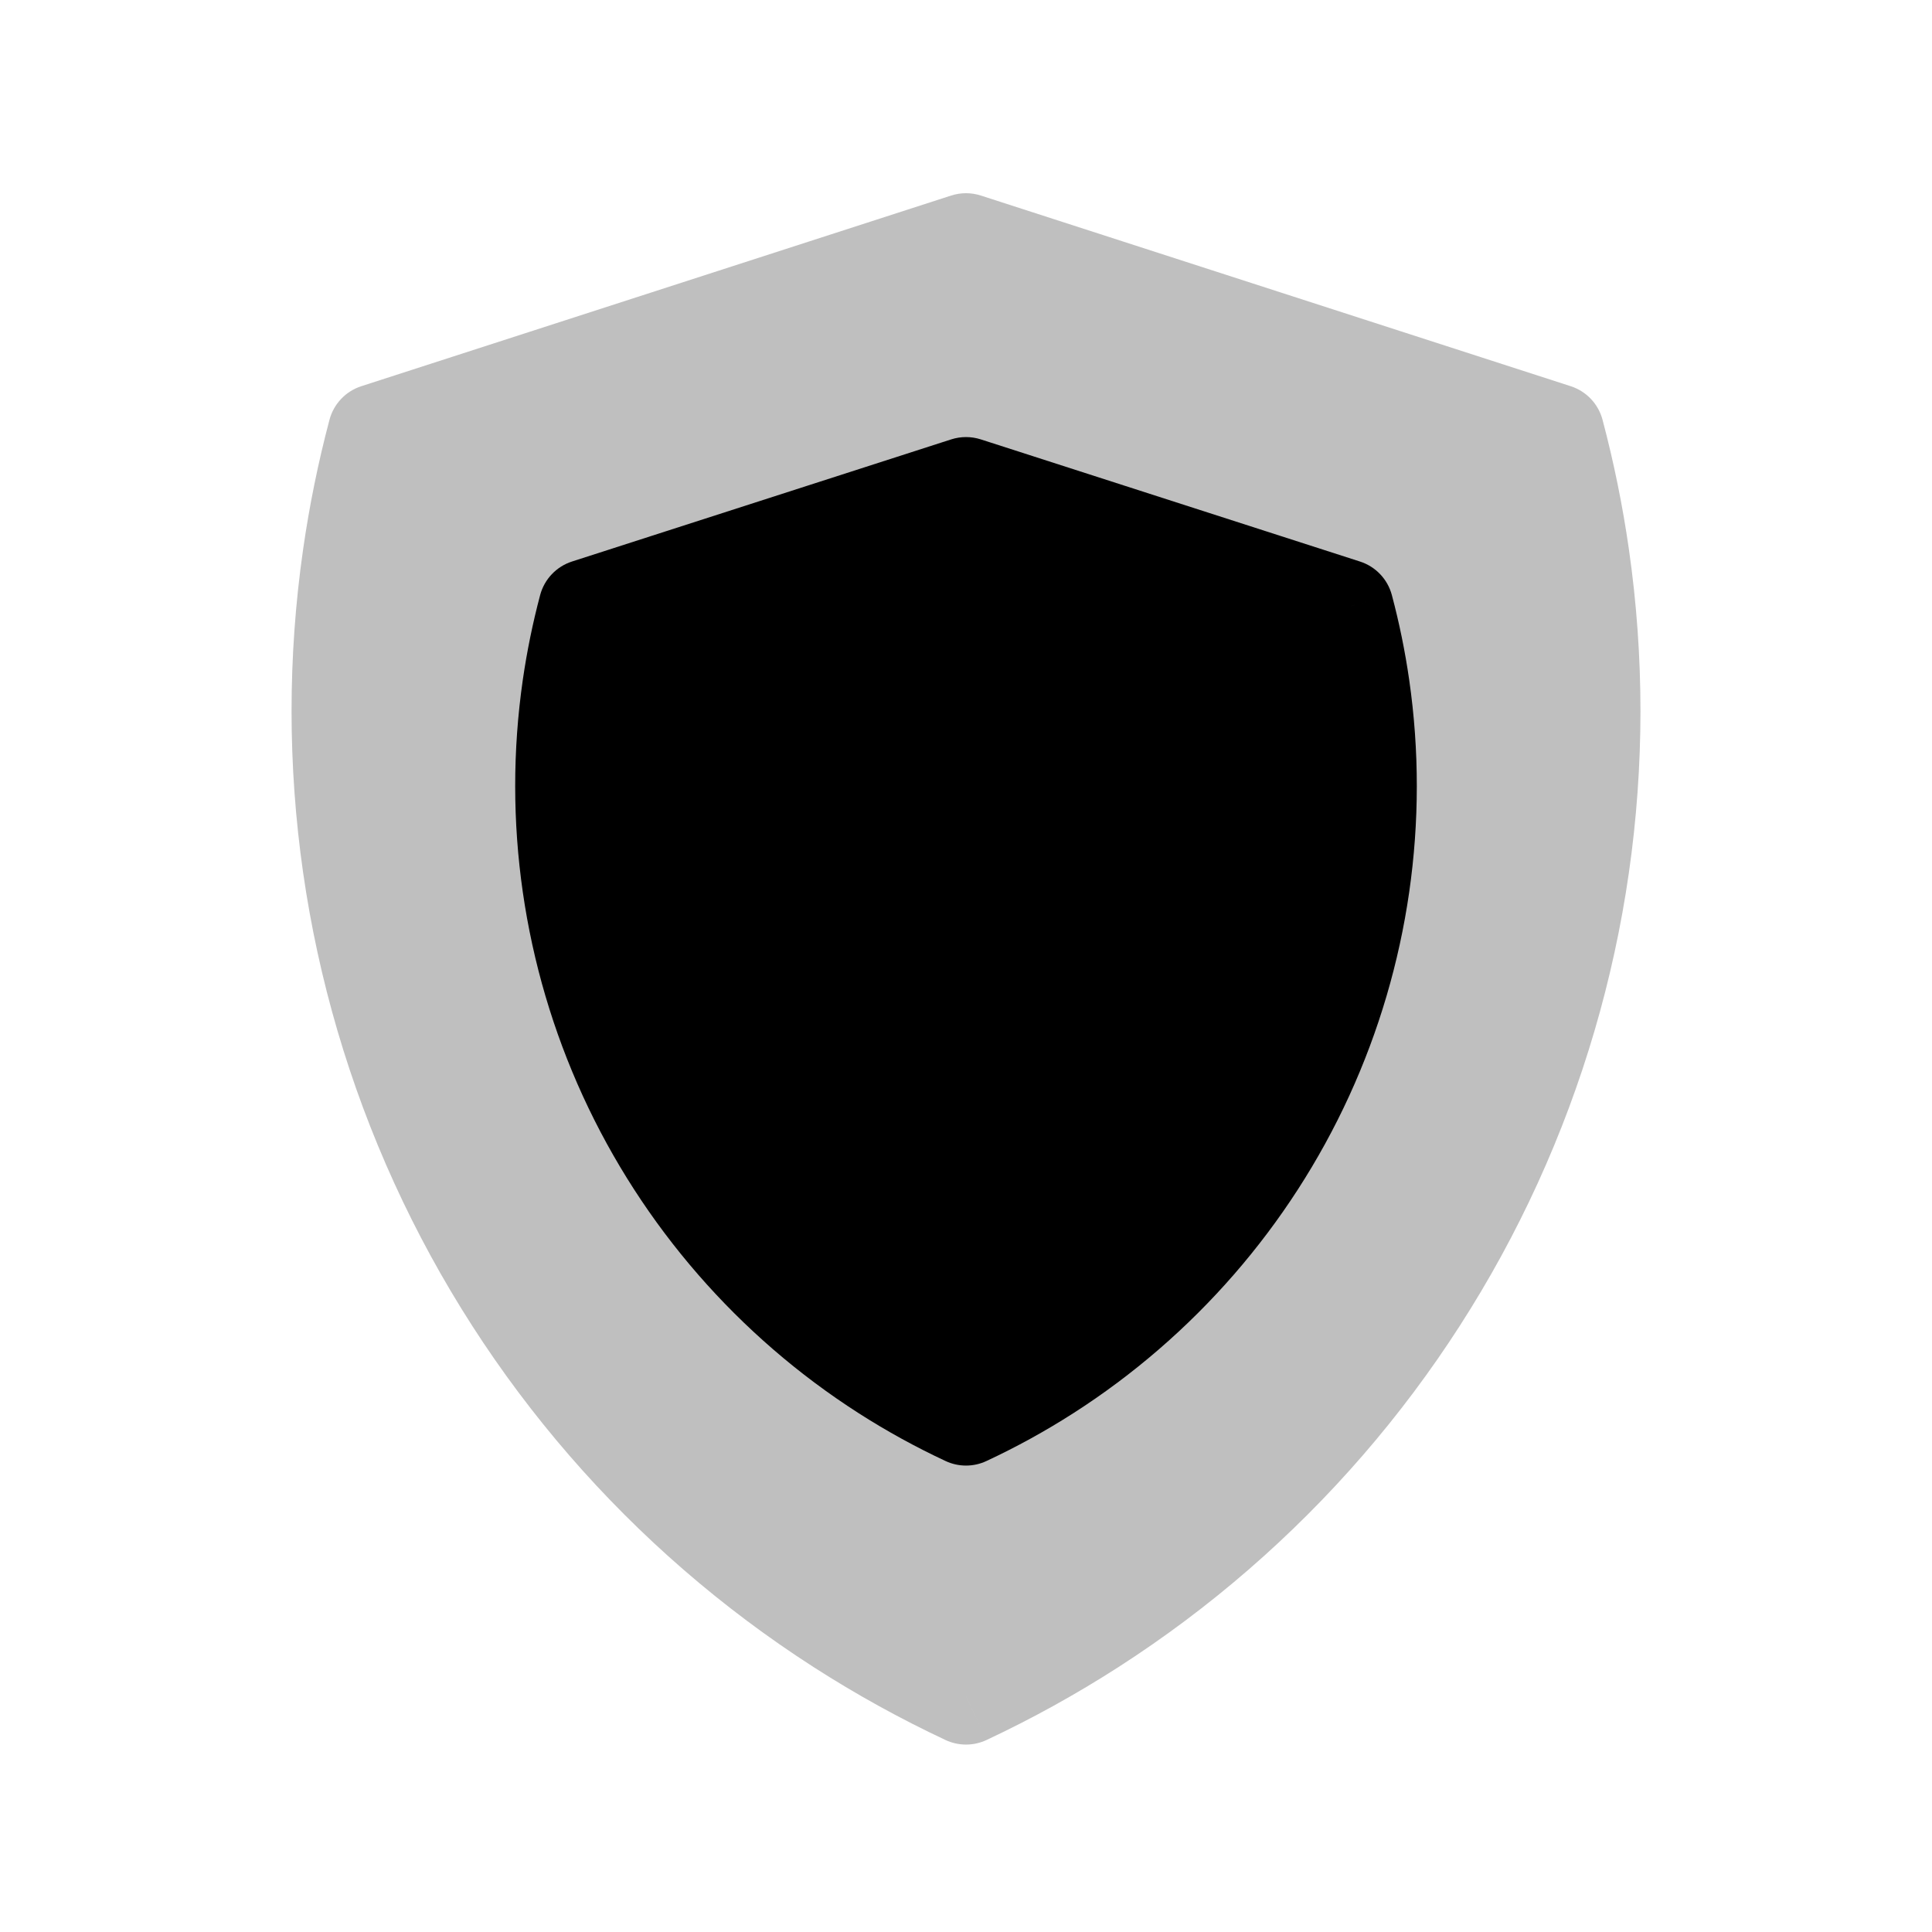 <svg viewBox="0 0 80 80" fill="none">
  <g opacity="0.25">
    <path fill-rule="evenodd" clip-rule="evenodd" d="M40 70.239C38.203 69.396 36.456 68.432 34.774 67.35C27.506 62.679 21.734 56.018 18.145 48.16C14.556 40.301 13.302 31.577 14.531 23.025C14.781 21.29 15.13 19.578 15.576 17.895L40 10L64.425 17.895C64.871 19.578 65.22 21.291 65.47 23.025C66.699 31.577 65.445 40.301 61.856 48.16C58.267 56.018 52.495 62.679 45.227 67.35C43.544 68.432 41.798 69.396 40 70.239Z" fill="currentColor" />
    <path d="M40 70.239L39.151 72.05C39.689 72.302 40.312 72.302 40.85 72.05L40 70.239ZM34.774 67.35L35.855 65.668L34.774 67.35ZM18.145 48.16L19.964 47.329L18.145 48.16ZM14.531 23.025L12.552 22.741L14.531 23.025ZM15.576 17.895L14.961 15.992C14.314 16.201 13.817 16.725 13.643 17.382L15.576 17.895ZM40 10L40.615 8.097C40.215 7.968 39.785 7.968 39.385 8.097L40 10ZM64.425 17.895L66.358 17.383C66.184 16.725 65.687 16.201 65.04 15.992L64.425 17.895ZM65.47 23.025L67.449 22.741L67.449 22.741L65.47 23.025ZM61.856 48.16L60.037 47.329L61.856 48.16ZM45.227 67.35L44.146 65.668L45.227 67.35ZM40.85 68.428C39.132 67.623 37.463 66.701 35.855 65.668L33.693 69.033C35.45 70.162 37.274 71.169 39.151 72.05L40.85 68.428ZM35.855 65.668C28.91 61.204 23.394 54.839 19.964 47.329L16.326 48.99C20.074 57.198 26.102 64.155 33.693 69.033L35.855 65.668ZM19.964 47.329C16.535 39.819 15.336 31.482 16.511 23.31L12.552 22.741C11.268 31.671 12.578 40.783 16.326 48.99L19.964 47.329ZM16.511 23.31C16.749 21.652 17.083 20.015 17.509 18.407L13.643 17.382C13.177 19.14 12.812 20.929 12.552 22.741L16.511 23.31ZM16.191 19.798L40.615 11.903L39.385 8.097L14.961 15.992L16.191 19.798ZM39.385 11.903L63.81 19.798L65.04 15.992L40.615 8.097L39.385 11.903ZM62.492 18.407C62.918 20.015 63.252 21.652 63.49 23.31L67.449 22.741C67.189 20.929 66.824 19.14 66.358 17.383L62.492 18.407ZM63.49 23.31C64.665 31.482 63.466 39.819 60.037 47.329L63.675 48.99C67.423 40.783 68.733 31.671 67.449 22.741L63.49 23.31ZM60.037 47.329C56.607 54.839 51.091 61.204 44.146 65.668L46.308 69.033C53.899 64.155 59.927 57.198 63.675 48.99L60.037 47.329ZM44.146 65.668C42.538 66.701 40.869 67.623 39.151 68.428L40.85 72.05C42.727 71.169 44.551 70.162 46.308 69.033L44.146 65.668Z" fill="currentColor" />
  </g>
  <path fill-rule="evenodd" clip-rule="evenodd" d="M40 58.686C38.841 58.145 37.716 57.527 36.635 56.834C31.978 53.852 28.256 49.576 25.953 44.549C23.646 39.516 22.837 33.918 23.628 28.438C23.788 27.328 24.012 26.232 24.299 25.155L40 20.098L55.701 25.155C55.988 26.232 56.212 27.328 56.373 28.438C57.163 33.918 56.354 39.516 54.047 44.549C51.744 49.576 48.022 53.852 43.366 56.834C42.284 57.527 41.159 58.145 40 58.686Z" fill="currentColor" />
  <path d="M40 58.686L39.154 60.498C39.69 60.749 40.31 60.749 40.846 60.498L40 58.686ZM36.635 56.834L35.556 58.518H35.556L36.635 56.834ZM25.953 44.549L27.771 43.716L25.953 44.549ZM23.628 28.438L21.648 28.152L23.628 28.438ZM24.299 25.155L23.686 23.251C23.038 23.46 22.541 23.983 22.366 24.641L24.299 25.155ZM40 20.098L40.613 18.194C40.214 18.066 39.785 18.066 39.387 18.194L40 20.098ZM55.701 25.155L57.634 24.641C57.459 23.983 56.962 23.46 56.314 23.252L55.701 25.155ZM56.373 28.438L58.352 28.152V28.152L56.373 28.438ZM54.047 44.549L52.229 43.716H52.229L54.047 44.549ZM43.366 56.834L44.444 58.518L43.366 56.834ZM40.846 56.874C39.767 56.37 38.72 55.794 37.713 55.15L35.556 58.518C36.713 59.259 37.916 59.92 39.154 60.498L40.846 56.874ZM37.713 55.15C33.379 52.374 29.914 48.393 27.771 43.716L24.134 45.382C26.599 50.759 30.577 55.33 35.556 58.518L37.713 55.15ZM27.771 43.716C25.624 39.032 24.872 33.822 25.607 28.723L21.648 28.152C20.802 34.013 21.668 39.999 24.134 45.382L27.771 43.716ZM25.607 28.723C25.756 27.691 25.965 26.672 26.232 25.669L22.366 24.641C22.06 25.793 21.82 26.965 21.648 28.152L25.607 28.723ZM24.912 27.059L40.613 22.001L39.387 18.194L23.686 23.251L24.912 27.059ZM39.387 22.001L55.088 27.059L56.314 23.252L40.613 18.194L39.387 22.001ZM53.769 25.67C54.035 26.672 54.244 27.691 54.393 28.723L58.352 28.152C58.181 26.965 57.941 25.793 57.634 24.641L53.769 25.67ZM54.393 28.723C55.129 33.822 54.376 39.032 52.229 43.716L55.866 45.382C58.333 39.999 59.198 34.013 58.352 28.152L54.393 28.723ZM52.229 43.716C50.086 48.393 46.622 52.374 42.287 55.15L44.444 58.518C49.423 55.33 53.402 50.759 55.866 45.382L52.229 43.716ZM42.287 55.15C41.28 55.794 40.233 56.37 39.154 56.874L40.846 60.498C42.085 59.92 43.287 59.259 44.444 58.518L42.287 55.15Z" fill="currentColor" />
</svg>